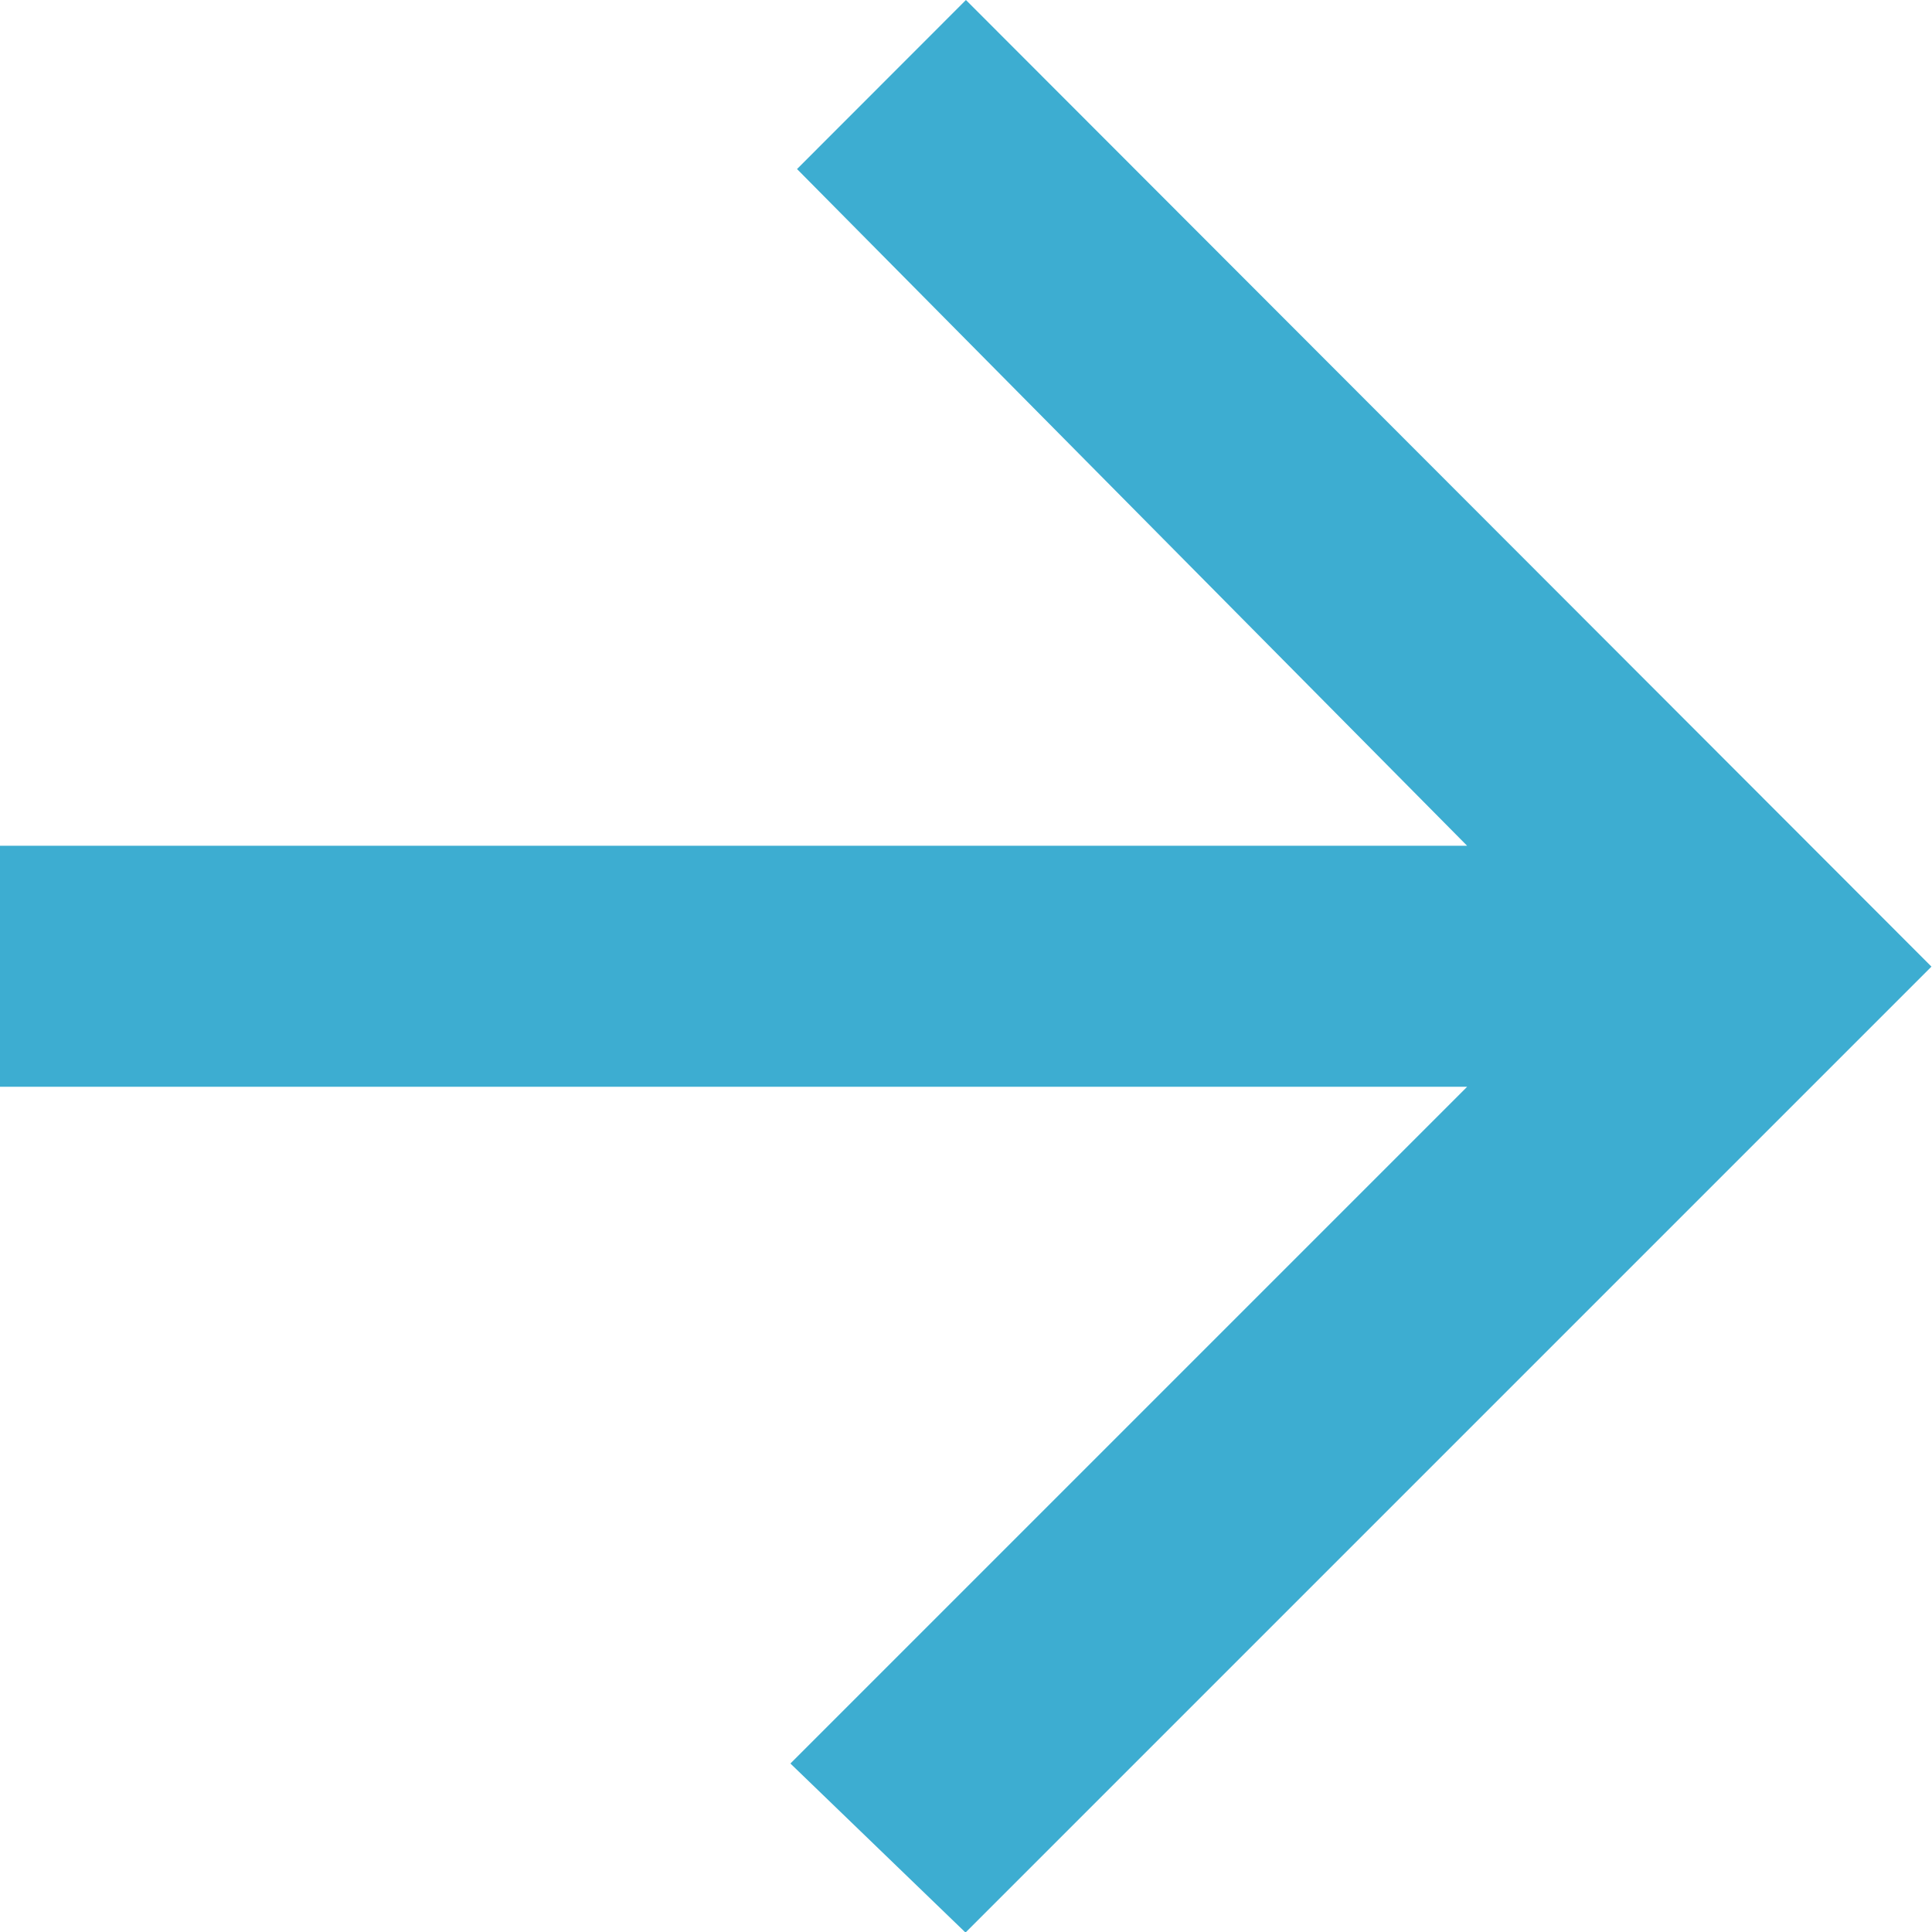 <svg xmlns="http://www.w3.org/2000/svg" width="13.989" height="13.989" viewBox="0 0 13.989 13.989">
  <path id="Icon_ionic-md-arrow-forward" data-name="Icon ionic-md-arrow-forward" d="M0,7.869H10.623l-4.9,4.9,1.268,1.224,6.994-6.994L6.994,0,5.771,1.224l4.852,4.9H0Z" fill="#3dadd1"/>
</svg>
